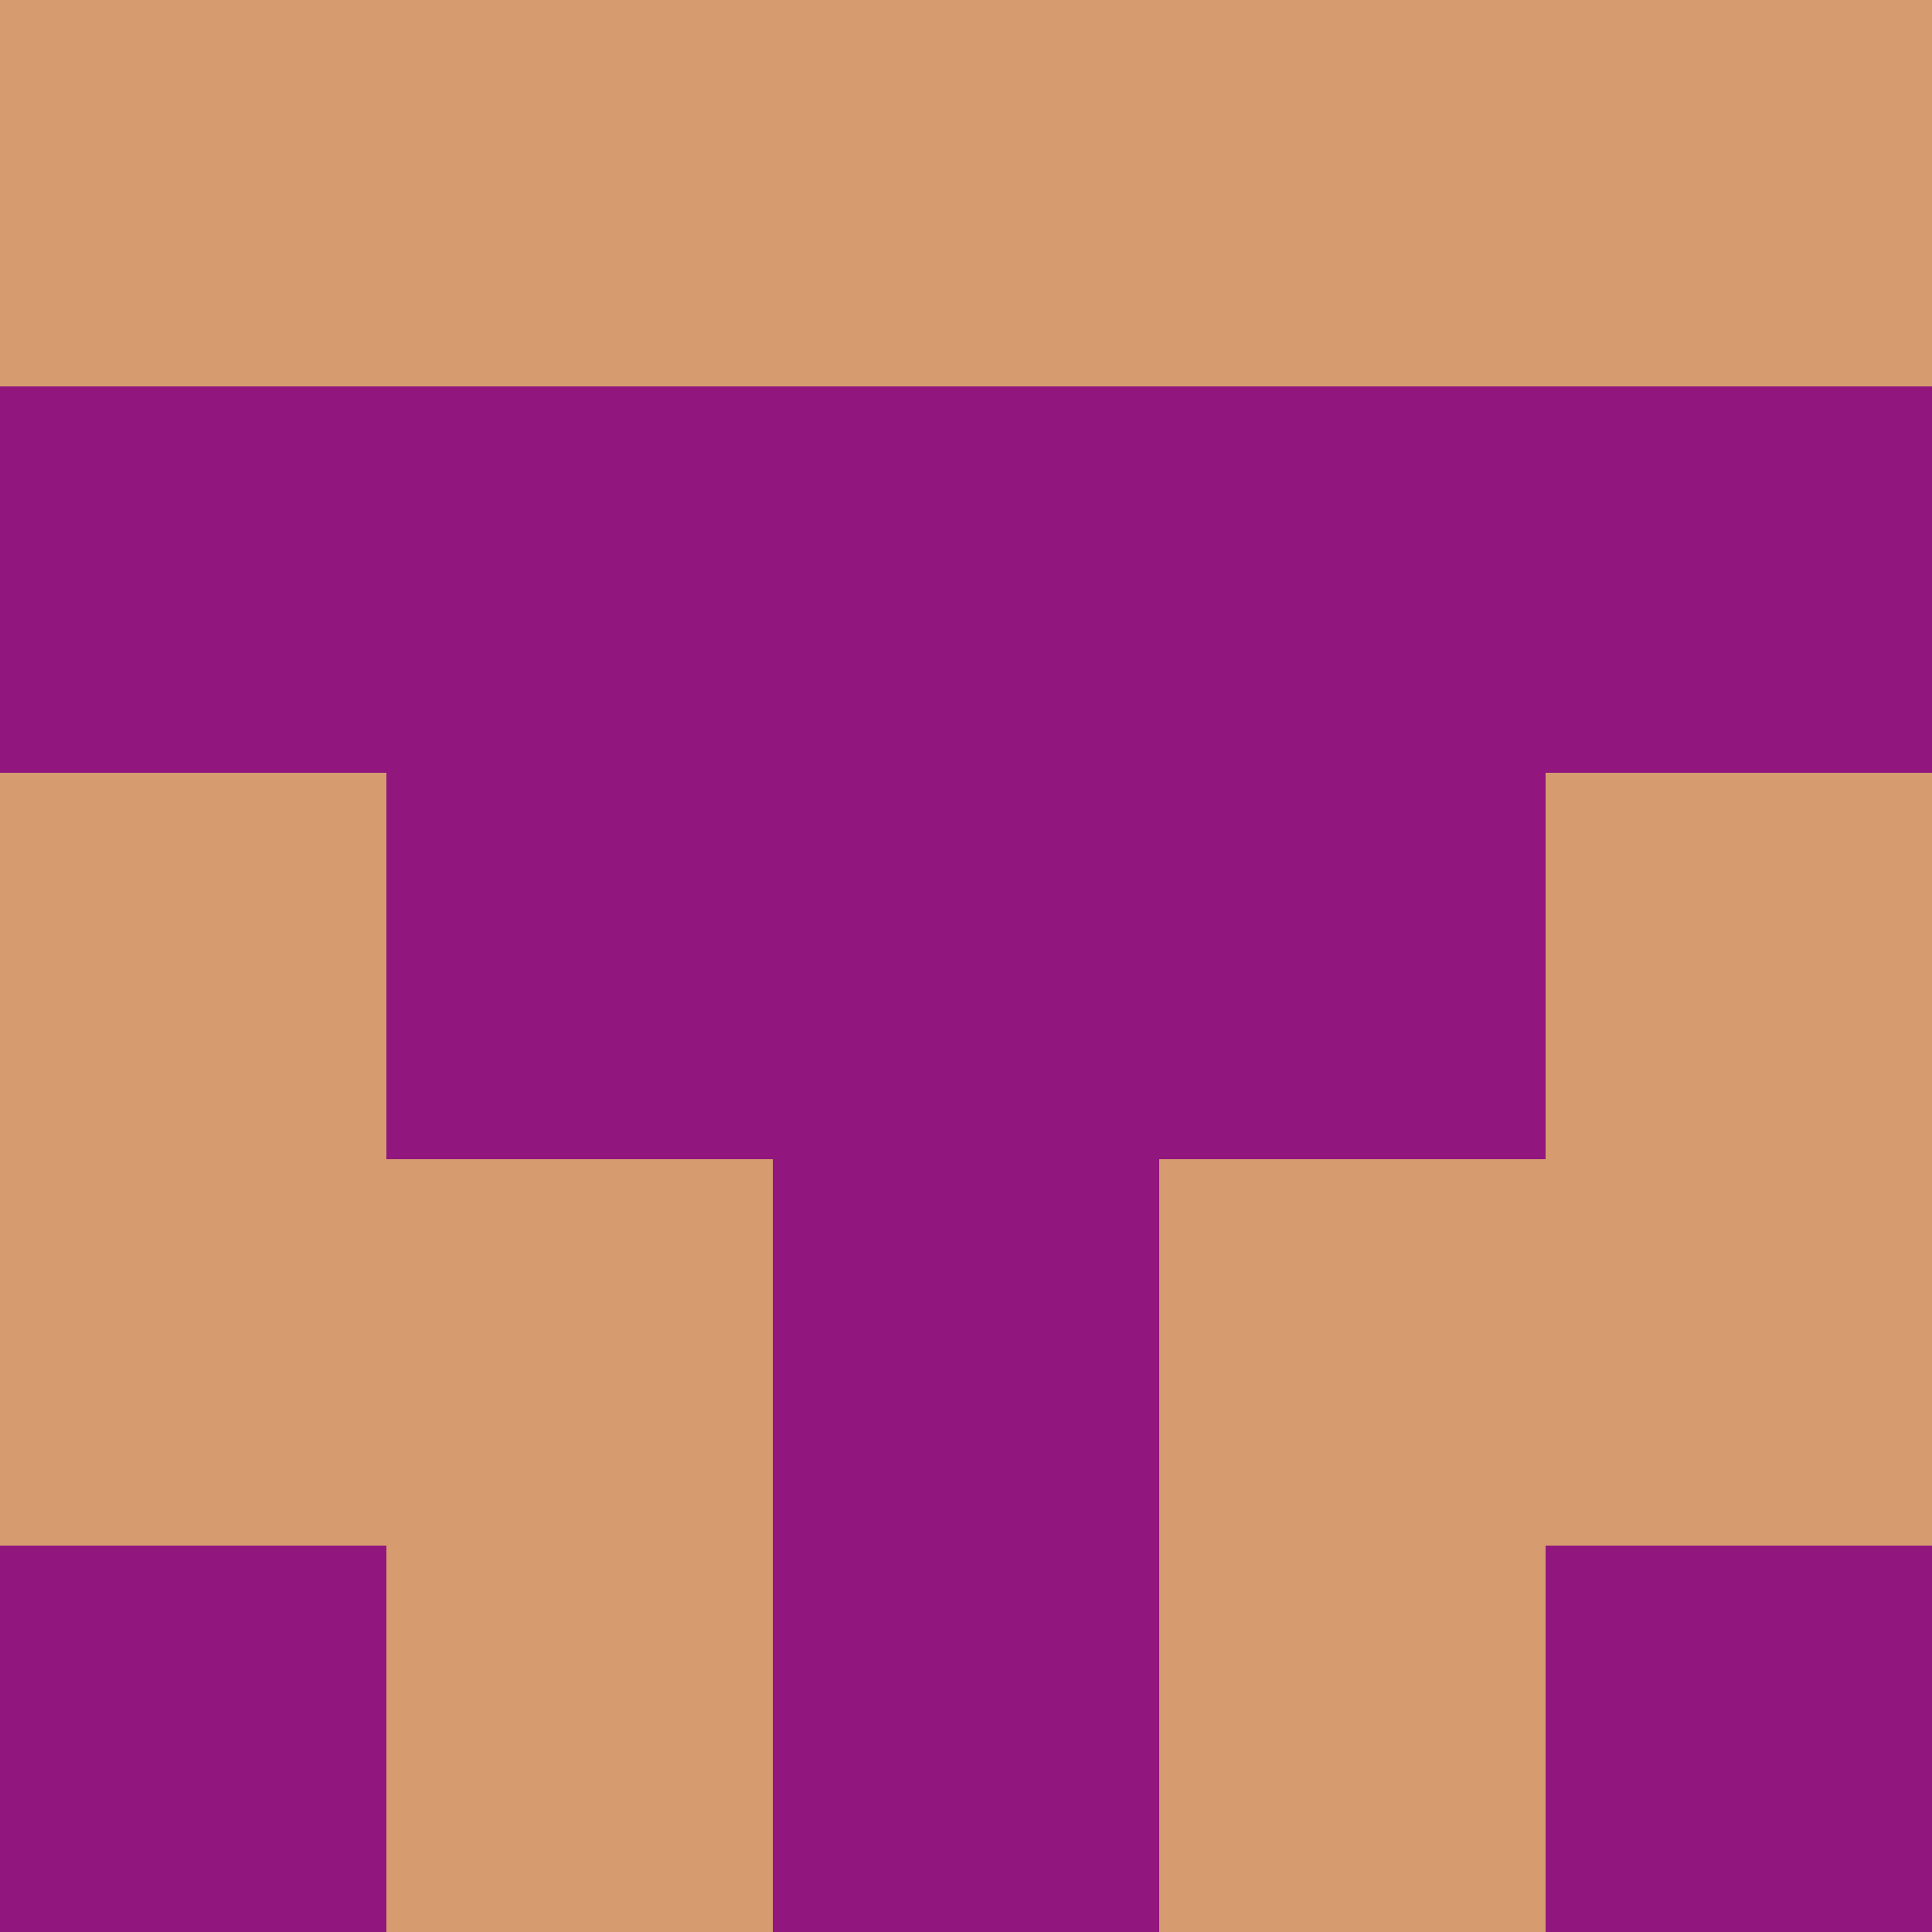 <svg xmlns="http://www.w3.org/2000/svg" viewBox="0 0 5 5" height="100" width="100">
                        <rect x="0" y="0" height="1" width="1" fill="#D69C6F"/>
                    <rect x="4" y="0" height="1" width="1" fill="#D69C6F"/>
                    <rect x="1" y="0" height="1" width="1" fill="#D69C6F"/>
                    <rect x="3" y="0" height="1" width="1" fill="#D69C6F"/>
                    <rect x="2" y="0" height="1" width="1" fill="#D69C6F"/>
                                <rect x="0" y="1" height="1" width="1" fill="#91177E"/>
                    <rect x="4" y="1" height="1" width="1" fill="#91177E"/>
                    <rect x="1" y="1" height="1" width="1" fill="#91177E"/>
                    <rect x="3" y="1" height="1" width="1" fill="#91177E"/>
                    <rect x="2" y="1" height="1" width="1" fill="#91177E"/>
                                <rect x="0" y="2" height="1" width="1" fill="#D69C6F"/>
                    <rect x="4" y="2" height="1" width="1" fill="#D69C6F"/>
                    <rect x="1" y="2" height="1" width="1" fill="#91177E"/>
                    <rect x="3" y="2" height="1" width="1" fill="#91177E"/>
                    <rect x="2" y="2" height="1" width="1" fill="#91177E"/>
                                <rect x="0" y="3" height="1" width="1" fill="#D69C6F"/>
                    <rect x="4" y="3" height="1" width="1" fill="#D69C6F"/>
                    <rect x="1" y="3" height="1" width="1" fill="#D69C6F"/>
                    <rect x="3" y="3" height="1" width="1" fill="#D69C6F"/>
                    <rect x="2" y="3" height="1" width="1" fill="#91177E"/>
                                <rect x="0" y="4" height="1" width="1" fill="#91177E"/>
                    <rect x="4" y="4" height="1" width="1" fill="#91177E"/>
                    <rect x="1" y="4" height="1" width="1" fill="#D69C6F"/>
                    <rect x="3" y="4" height="1" width="1" fill="#D69C6F"/>
                    <rect x="2" y="4" height="1" width="1" fill="#91177E"/>
            </svg>
